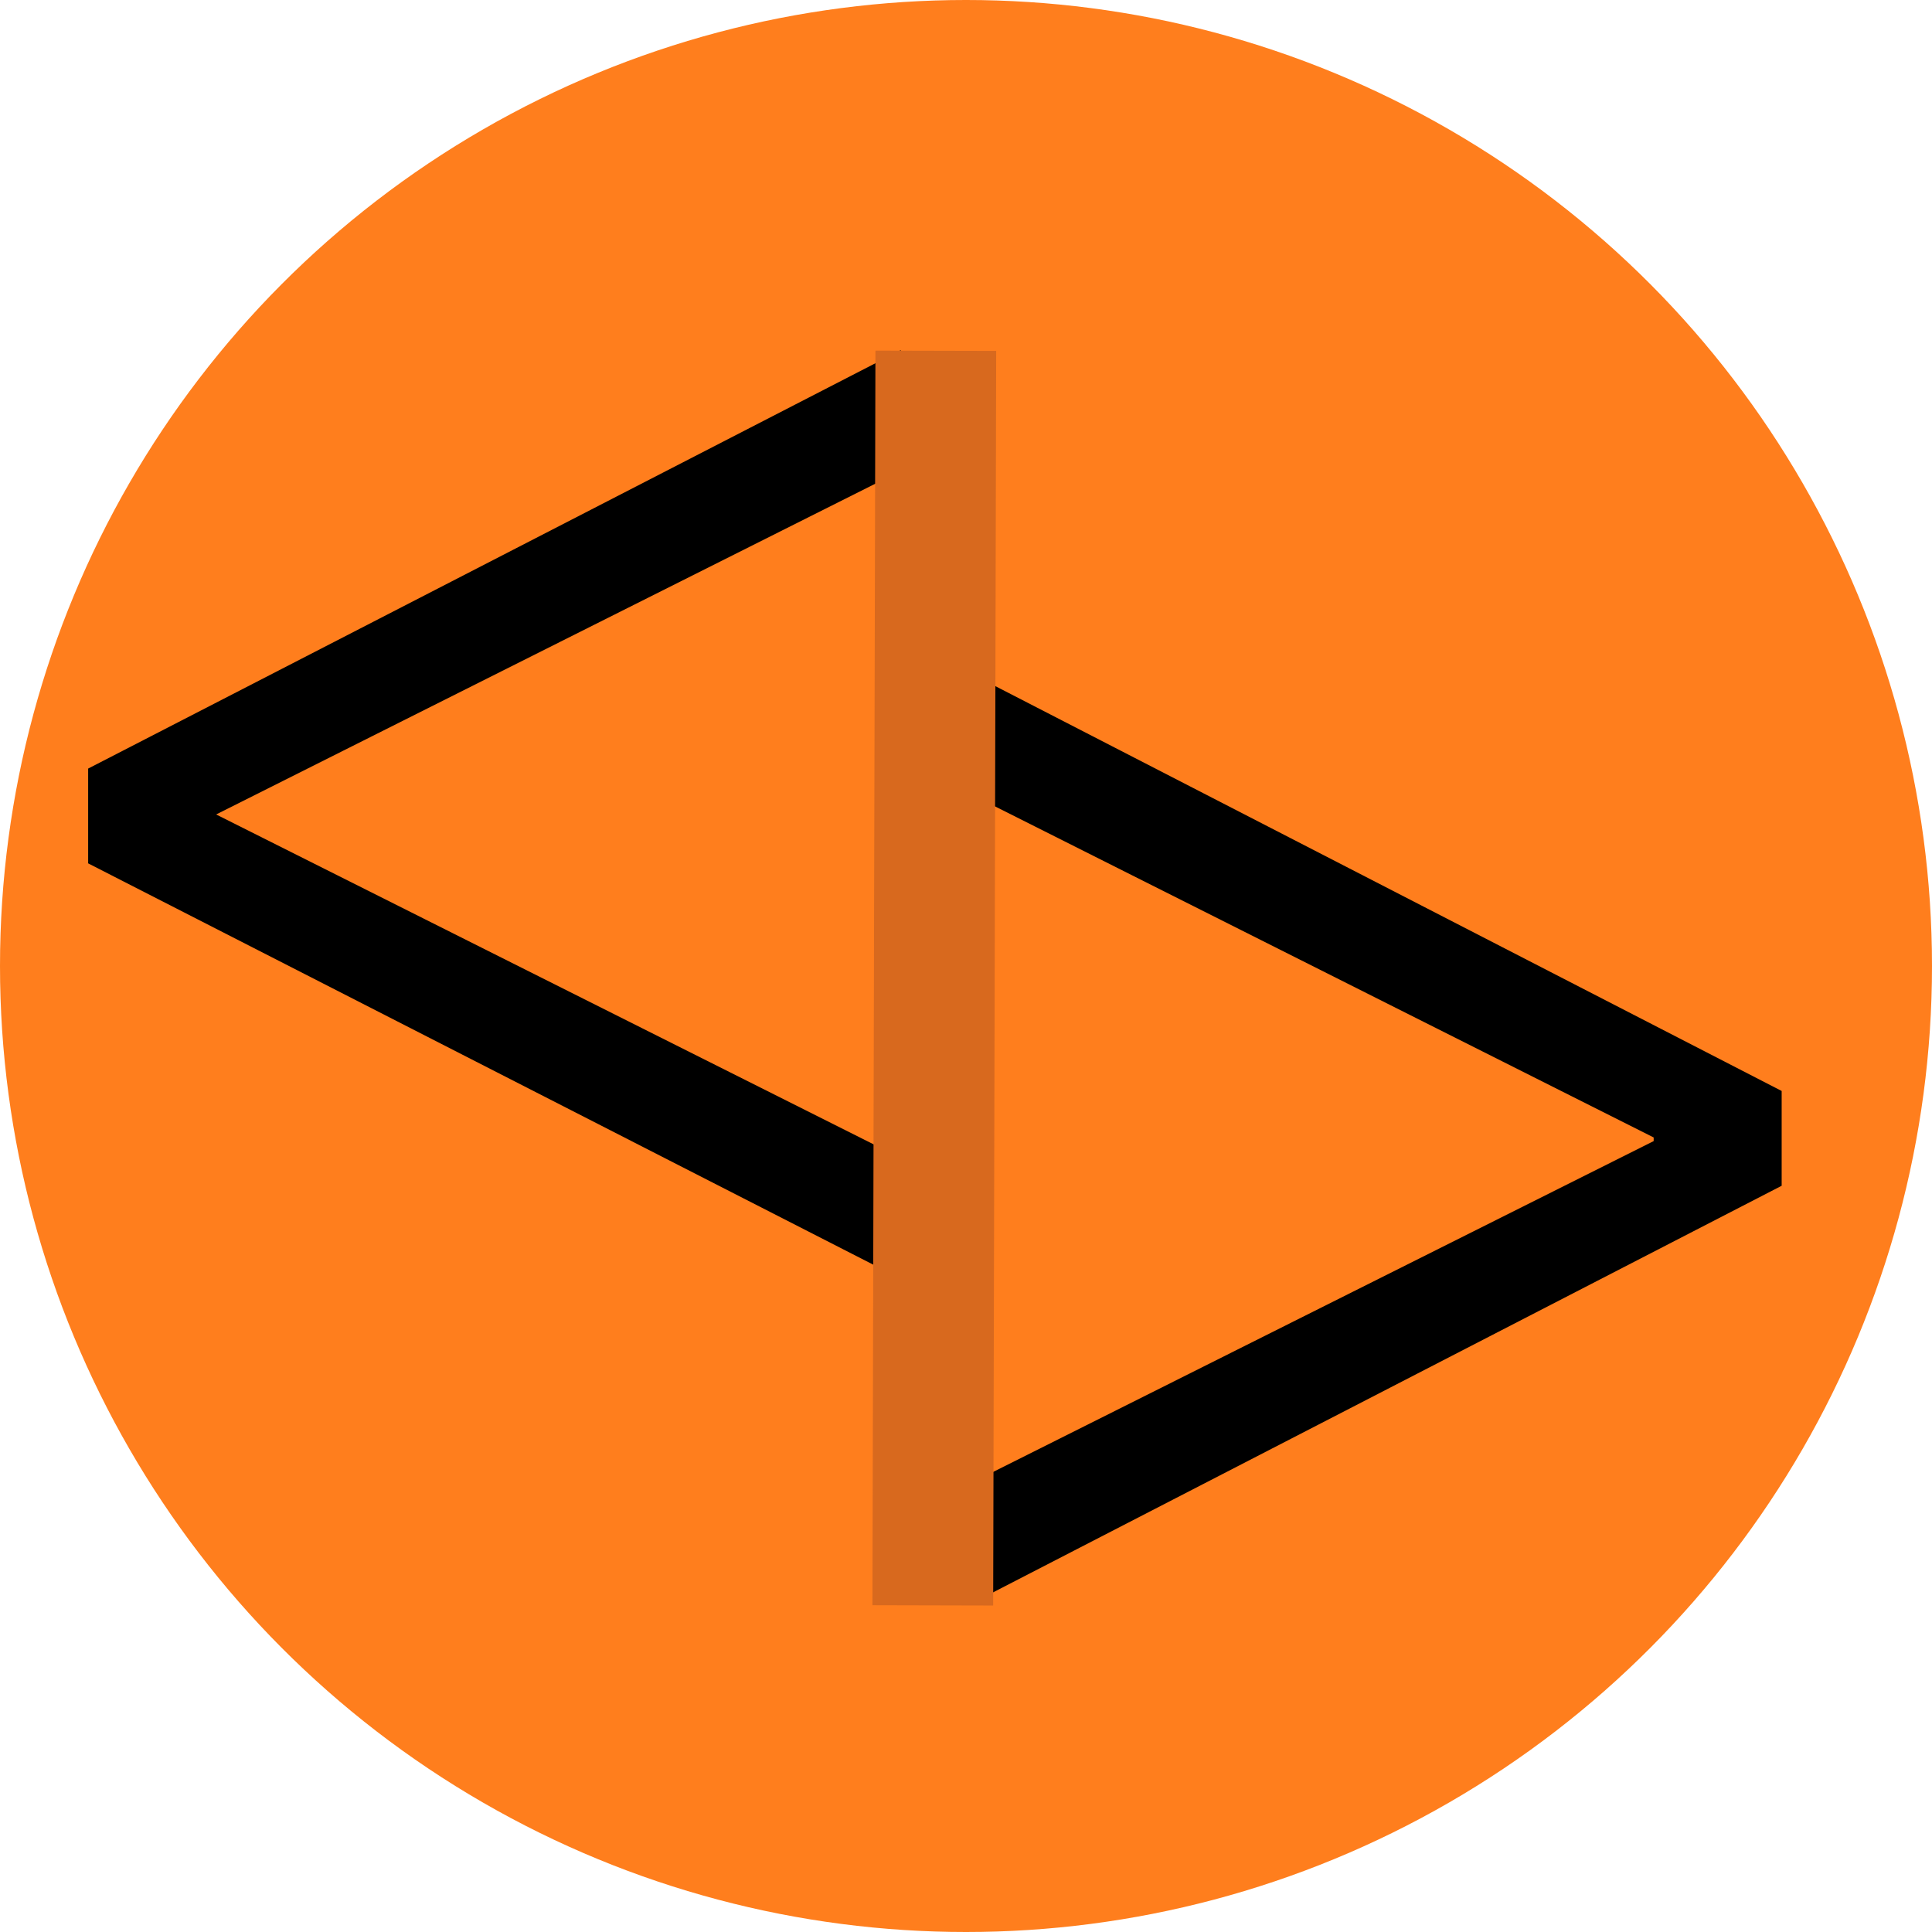 <svg xmlns="http://www.w3.org/2000/svg" viewBox="0 0 32 32"><defs><style>.cls-1{fill:#ff7e1d;}.cls-2{fill:#d8691e;stroke:#d8691e;stroke-miterlimit:10;stroke-width:2px;}</style></defs><g id="Calque_2" data-name="Calque 2"><g id="cercles_orange" data-name="cercles orange"><circle class="cls-1" cx="16" cy="16" r="16"/></g><g id="chevrons"><path d="M1.46,12.73,14.92,5.8v2L3.58,13.49v0l11.34,5.69v2L1.46,14.3Z"/><path d="M29.51,19.64,16.05,26.58v-2l11.34-5.68v-.06L16.05,13.14v-2l13.46,6.93Z"/><line class="cls-2" x1="15.5" y1="5.81" x2="15.45" y2="26.59"/></g></g></svg>